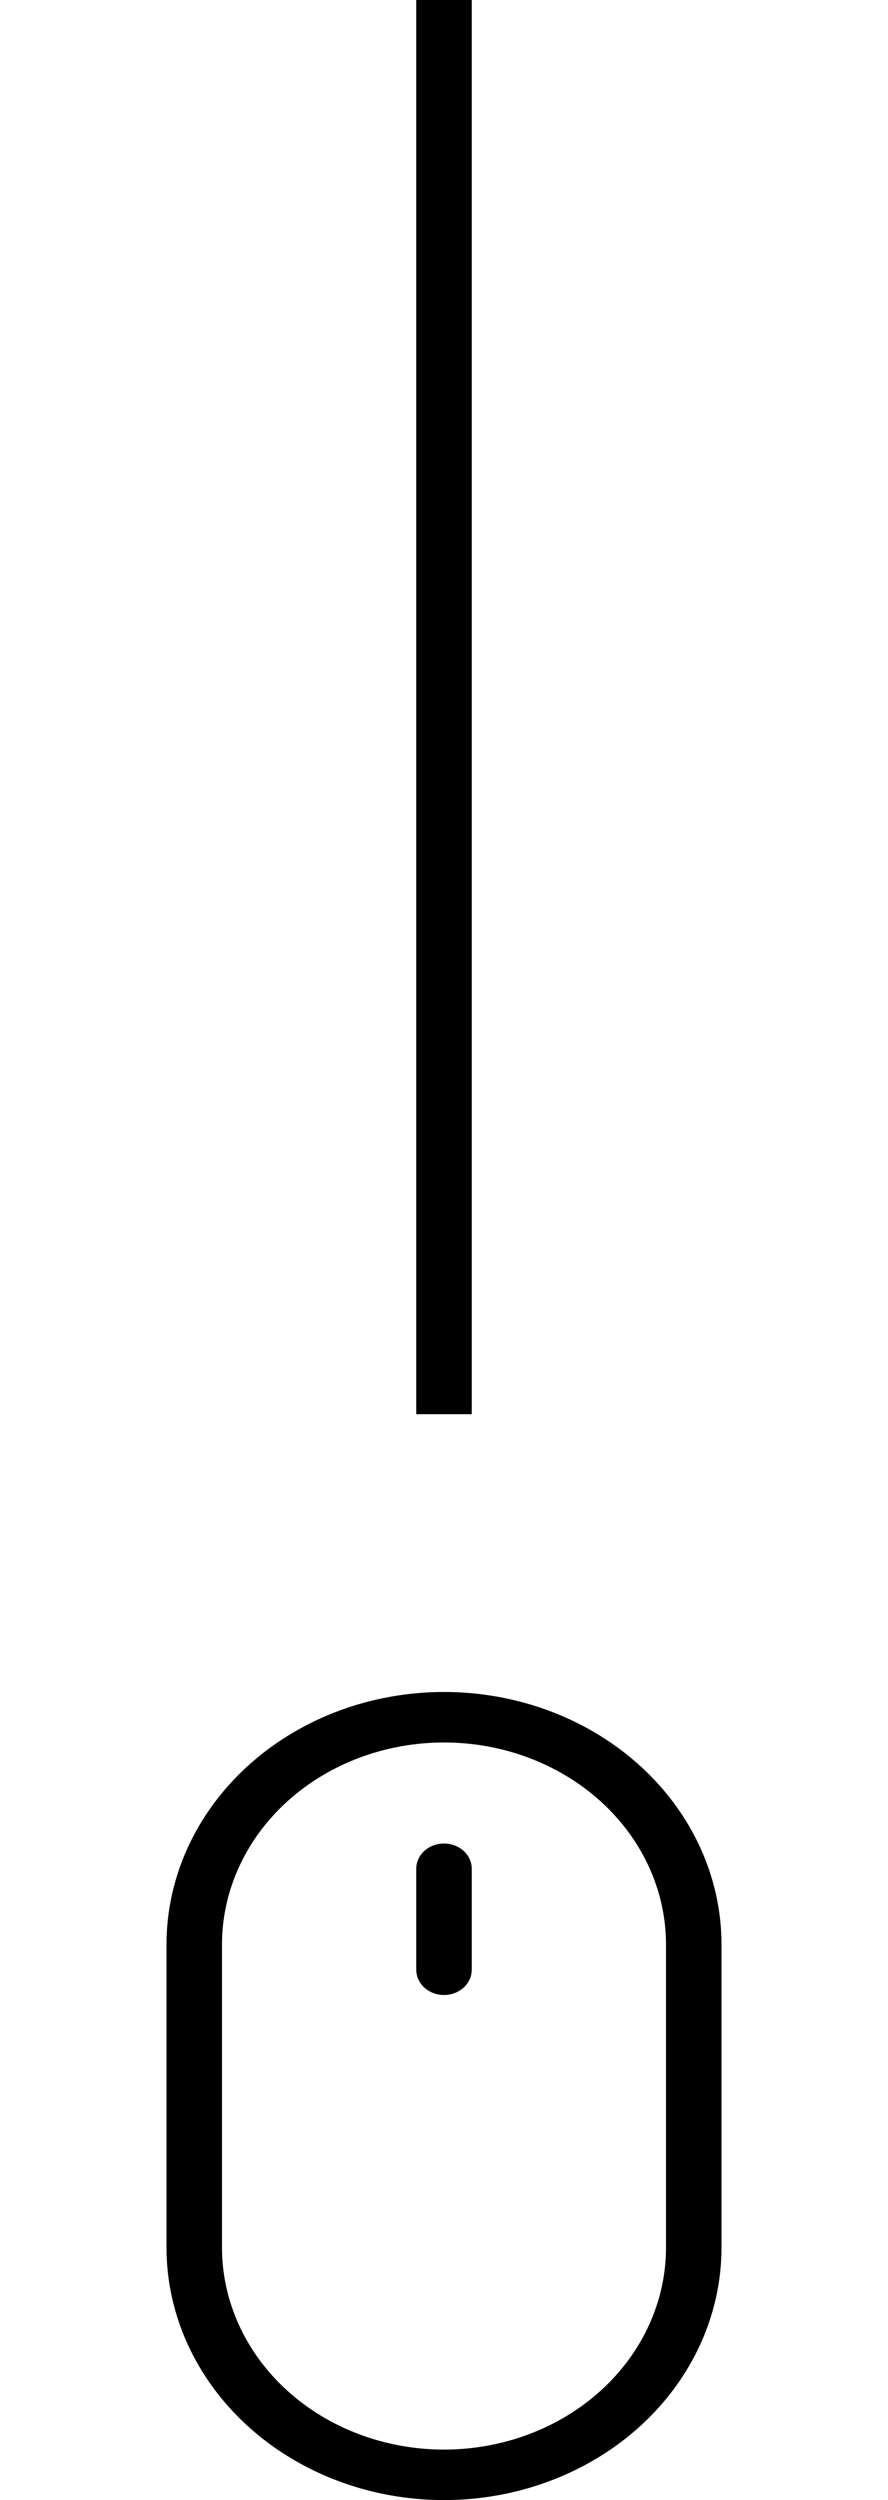 <svg width="32" height="90" viewBox="0 0 32 90" fill="none" xmlns="http://www.w3.org/2000/svg">
<g clip-path="url(#clip0)">
<path fill-rule="evenodd" clip-rule="evenodd" d="M16 66.364C16.265 66.364 16.52 66.46 16.707 66.63C16.895 66.8 17 67.032 17 67.273V70.909C17 71.15 16.895 71.382 16.707 71.552C16.52 71.722 16.265 71.818 16 71.818C15.735 71.818 15.48 71.722 15.293 71.552C15.105 71.382 15 71.15 15 70.909V67.273C15 67.032 15.105 66.8 15.293 66.63C15.48 66.46 15.735 66.364 16 66.364ZM24 80.909V70C24 68.071 23.157 66.221 21.657 64.858C20.157 63.494 18.122 62.727 16 62.727C13.878 62.727 11.843 63.494 10.343 64.858C8.843 66.221 8 68.071 8 70V80.909C8 82.838 8.843 84.688 10.343 86.052C11.843 87.416 13.878 88.182 16 88.182C18.122 88.182 20.157 87.416 21.657 86.052C23.157 84.688 24 82.838 24 80.909ZM16 60.909C13.348 60.909 10.804 61.867 8.929 63.572C7.054 65.277 6 67.589 6 70V80.909C6 83.32 7.054 85.632 8.929 87.337C10.804 89.042 13.348 90 16 90C18.652 90 21.196 89.042 23.071 87.337C24.946 85.632 26 83.32 26 80.909V70C26 67.589 24.946 65.277 23.071 63.572C21.196 61.867 18.652 60.909 16 60.909V60.909Z" fill="black"/>
</g>
<line x1="16" y1="5.71862e-08" x2="16" y2="50.909" stroke="black" stroke-width="2"/>
<defs>
<clipPath id="clip0">
<rect width="32" height="29.091" fill="white" transform="translate(0 60.909)"/>
</clipPath>
</defs>
</svg>
